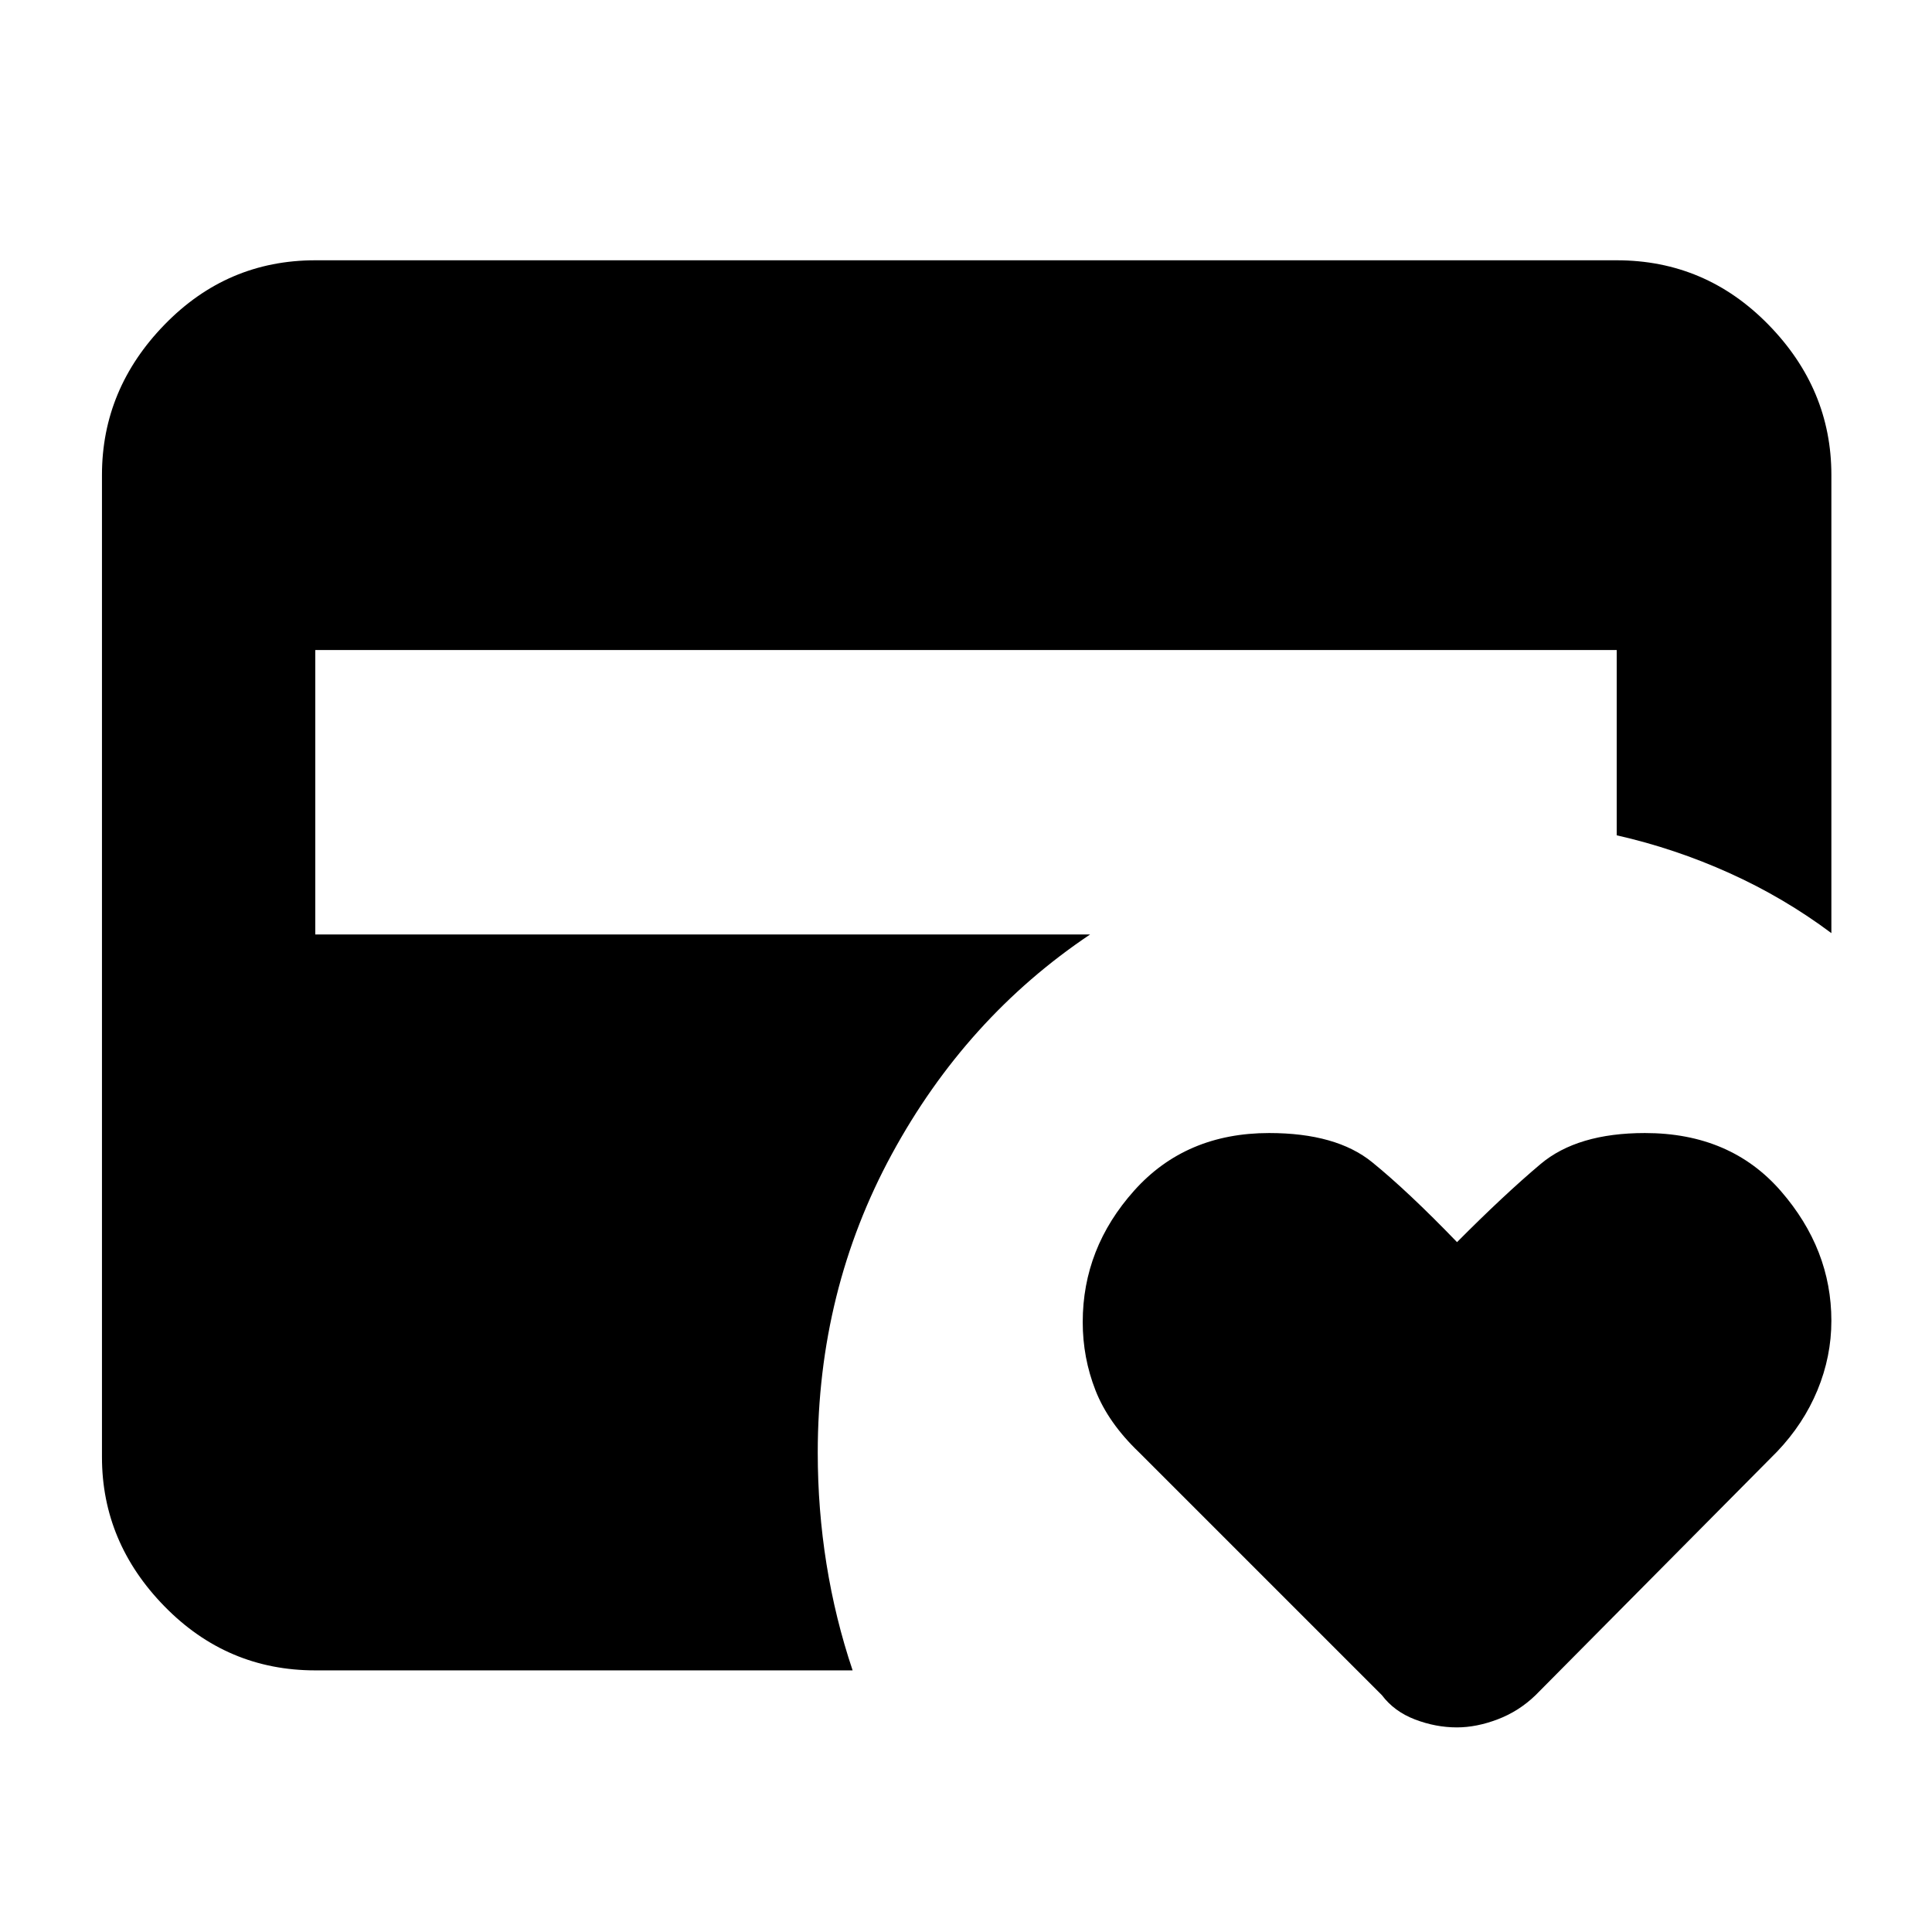 <svg xmlns="http://www.w3.org/2000/svg" height="40" viewBox="0 -960 960 960" width="40"><path d="M723.926-101.667q-10.497 0-20.814-3.939-10.317-3.94-16.445-12.061L565.95-238.384Q550.667-253 544.334-269.171 538-285.342 538-303.075q0-36.743 25.576-65.334Q589.151-397 630.634-397q33.329 0 51.153 14.474 17.824 14.473 42.207 39.736 23.171-23.337 41.471-38.773Q783.764-397 817.37-397q42.498 0 67.564 28.876Q910-339.249 910-303.718q0 17.757-6.917 34.499-6.917 16.743-20.083 30.552l-120 121q-8.235 7.97-18.787 11.985t-20.287 4.015ZM156.666-130q-43.824 0-74.912-31.788Q50.667-193.575 50.667-236v-488q0-42.7 31.087-74.683 31.088-31.983 74.912-31.983h646.668q44.099 0 75.382 31.983Q910-766.7 910-724v227.667q-23.561-17.615-50.647-29.833-27.086-12.217-56.019-18.773V-637H156.666v141.333h385.002q-61.667 41.333-98.5 109.111-36.834 67.778-36.834 148.384 0 28.172 4.346 55.338 4.345 27.167 12.987 52.834H156.666Z"/></svg>